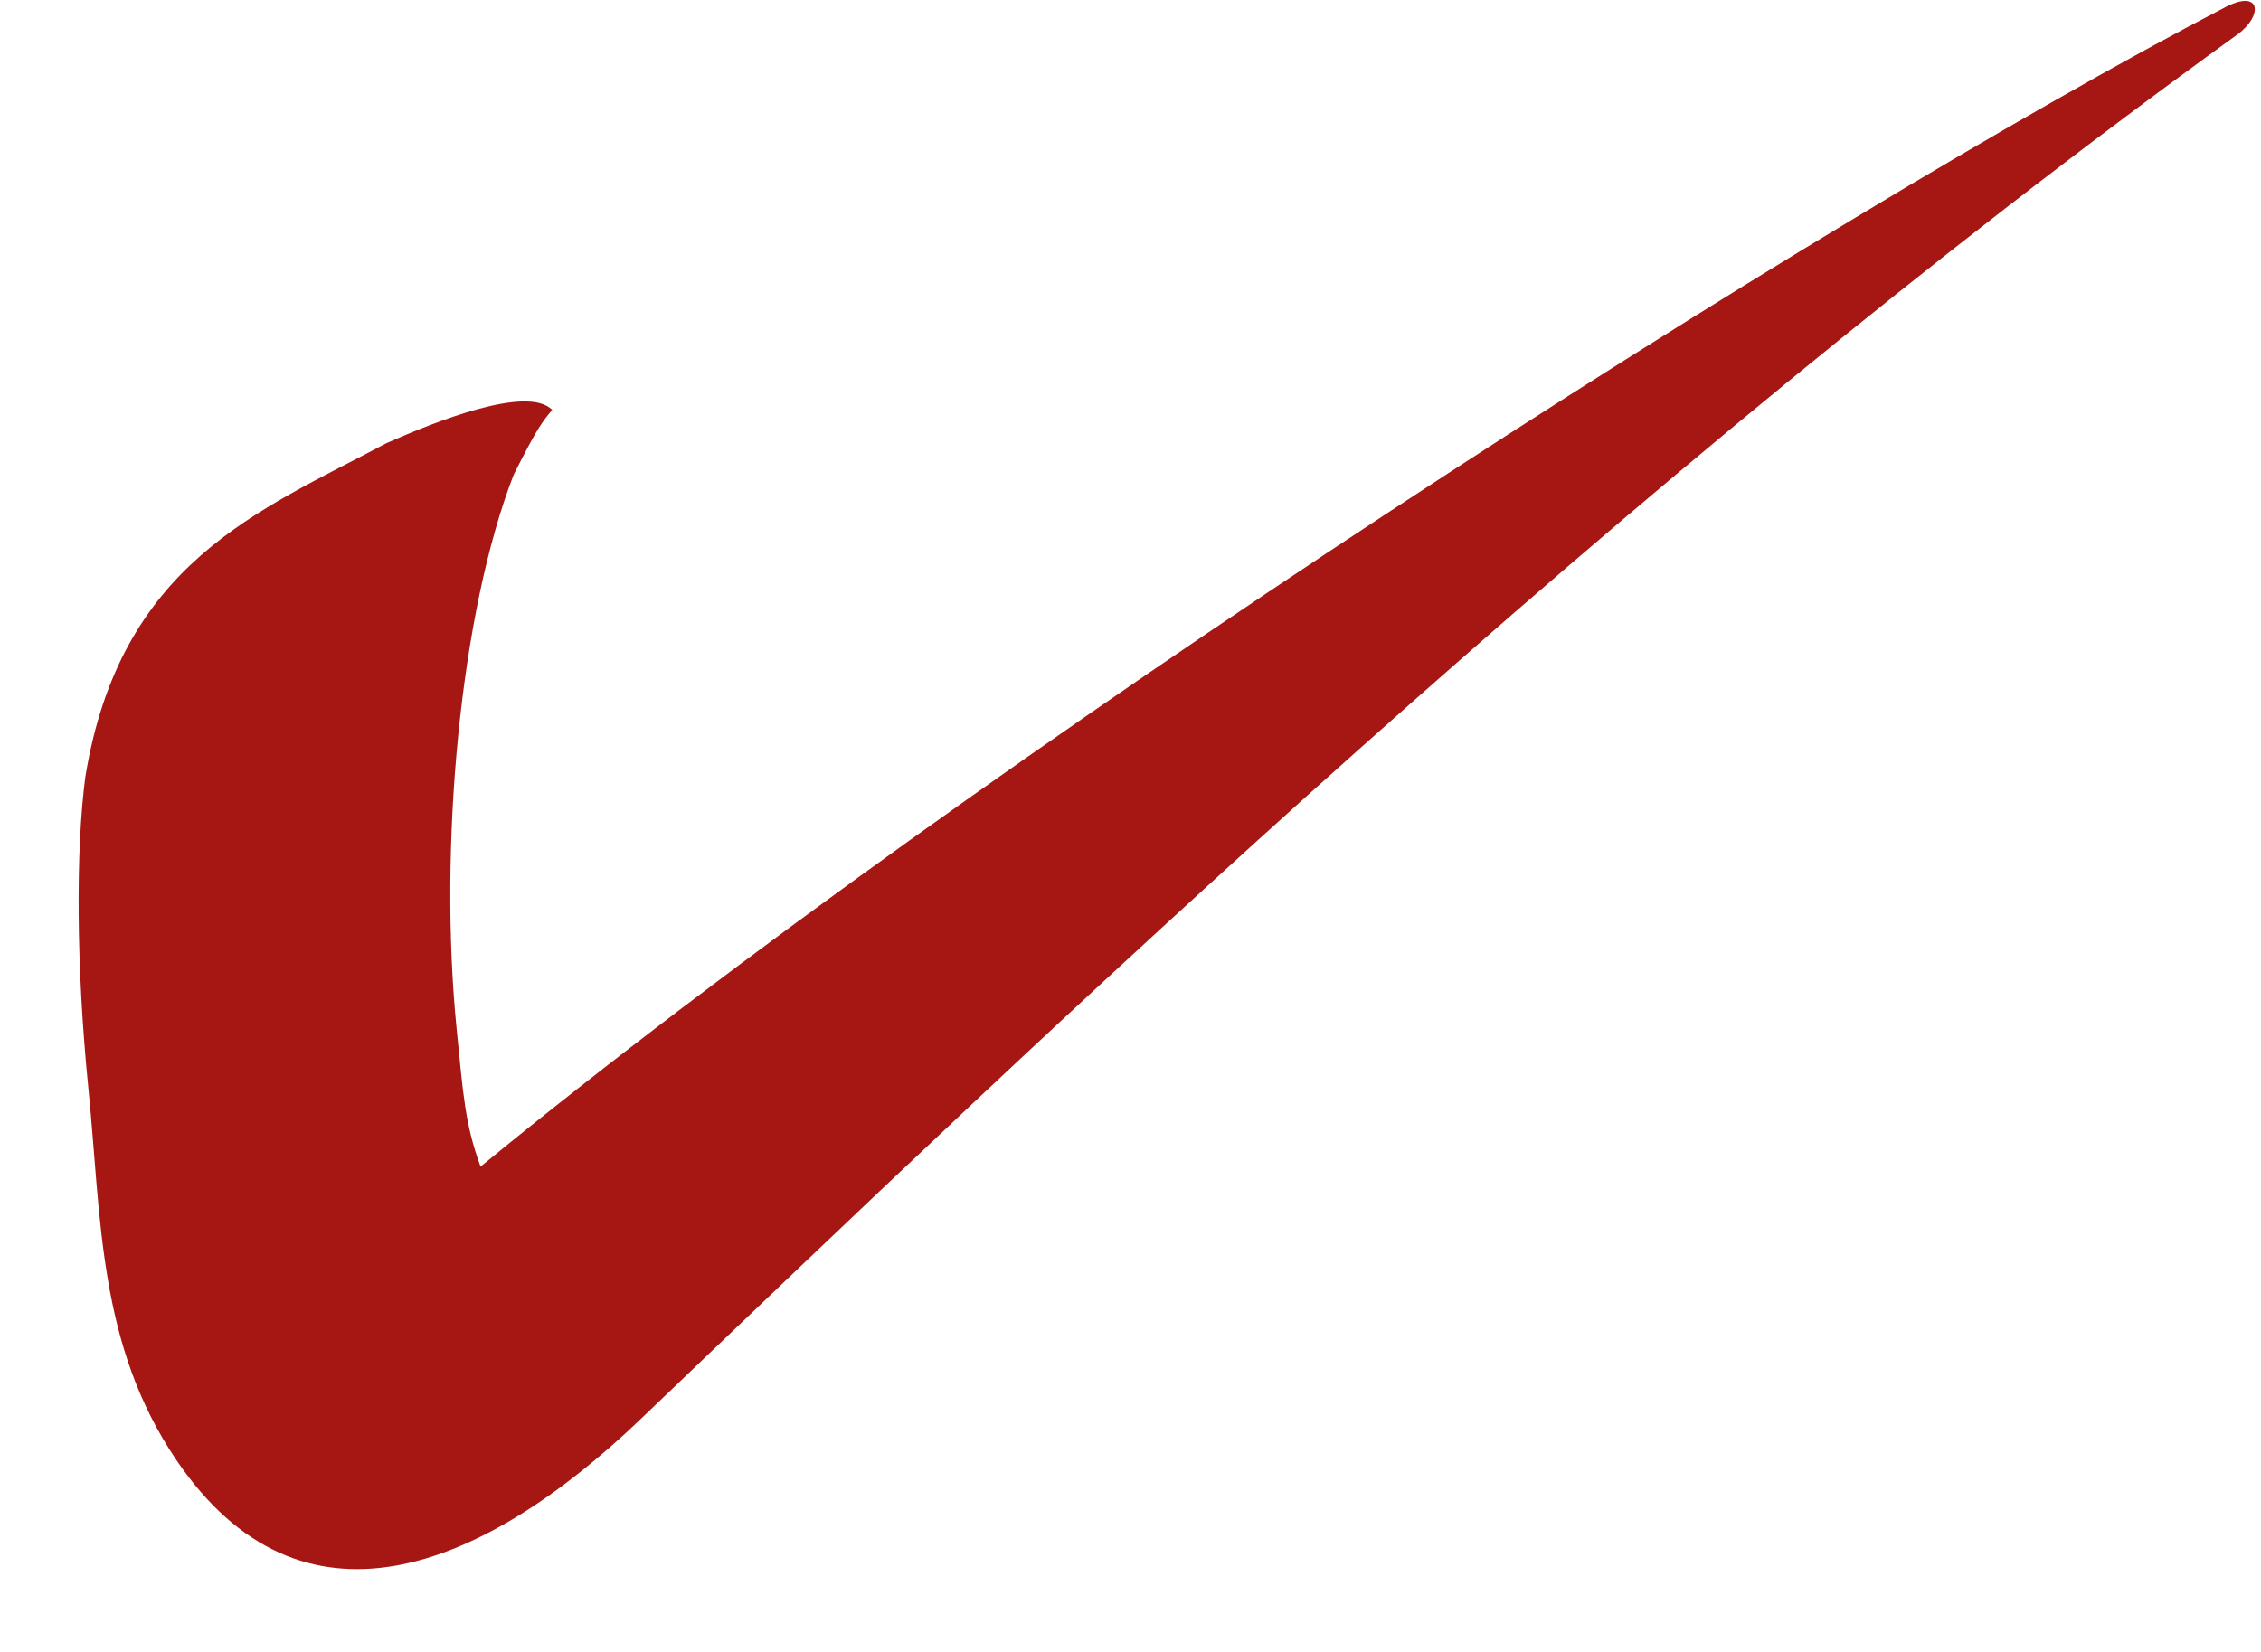 <svg width="26" height="19" viewBox="0 0 26 19" fill="none" xmlns="http://www.w3.org/2000/svg">
<path d="M2.031 16.797C1.126 15.464 1.167 14.017 1.015 12.503C0.876 11.115 0.871 9.777 0.981 8.938C1.382 6.476 2.967 5.883 4.444 5.097C5.003 4.85 6.062 4.425 6.35 4.714C6.235 4.853 6.177 4.923 5.907 5.46C5.289 7.051 5.042 9.752 5.251 11.834C5.327 12.591 5.346 12.927 5.526 13.418C11.275 8.699 21.01 2.463 25.57 0.093C26 -0.141 26.031 0.174 25.73 0.396C18.658 5.504 11.977 11.91 7.364 16.325C5.522 18.087 3.46 18.896 2.031 16.797Z" fill="#A61613"/>
</svg>
